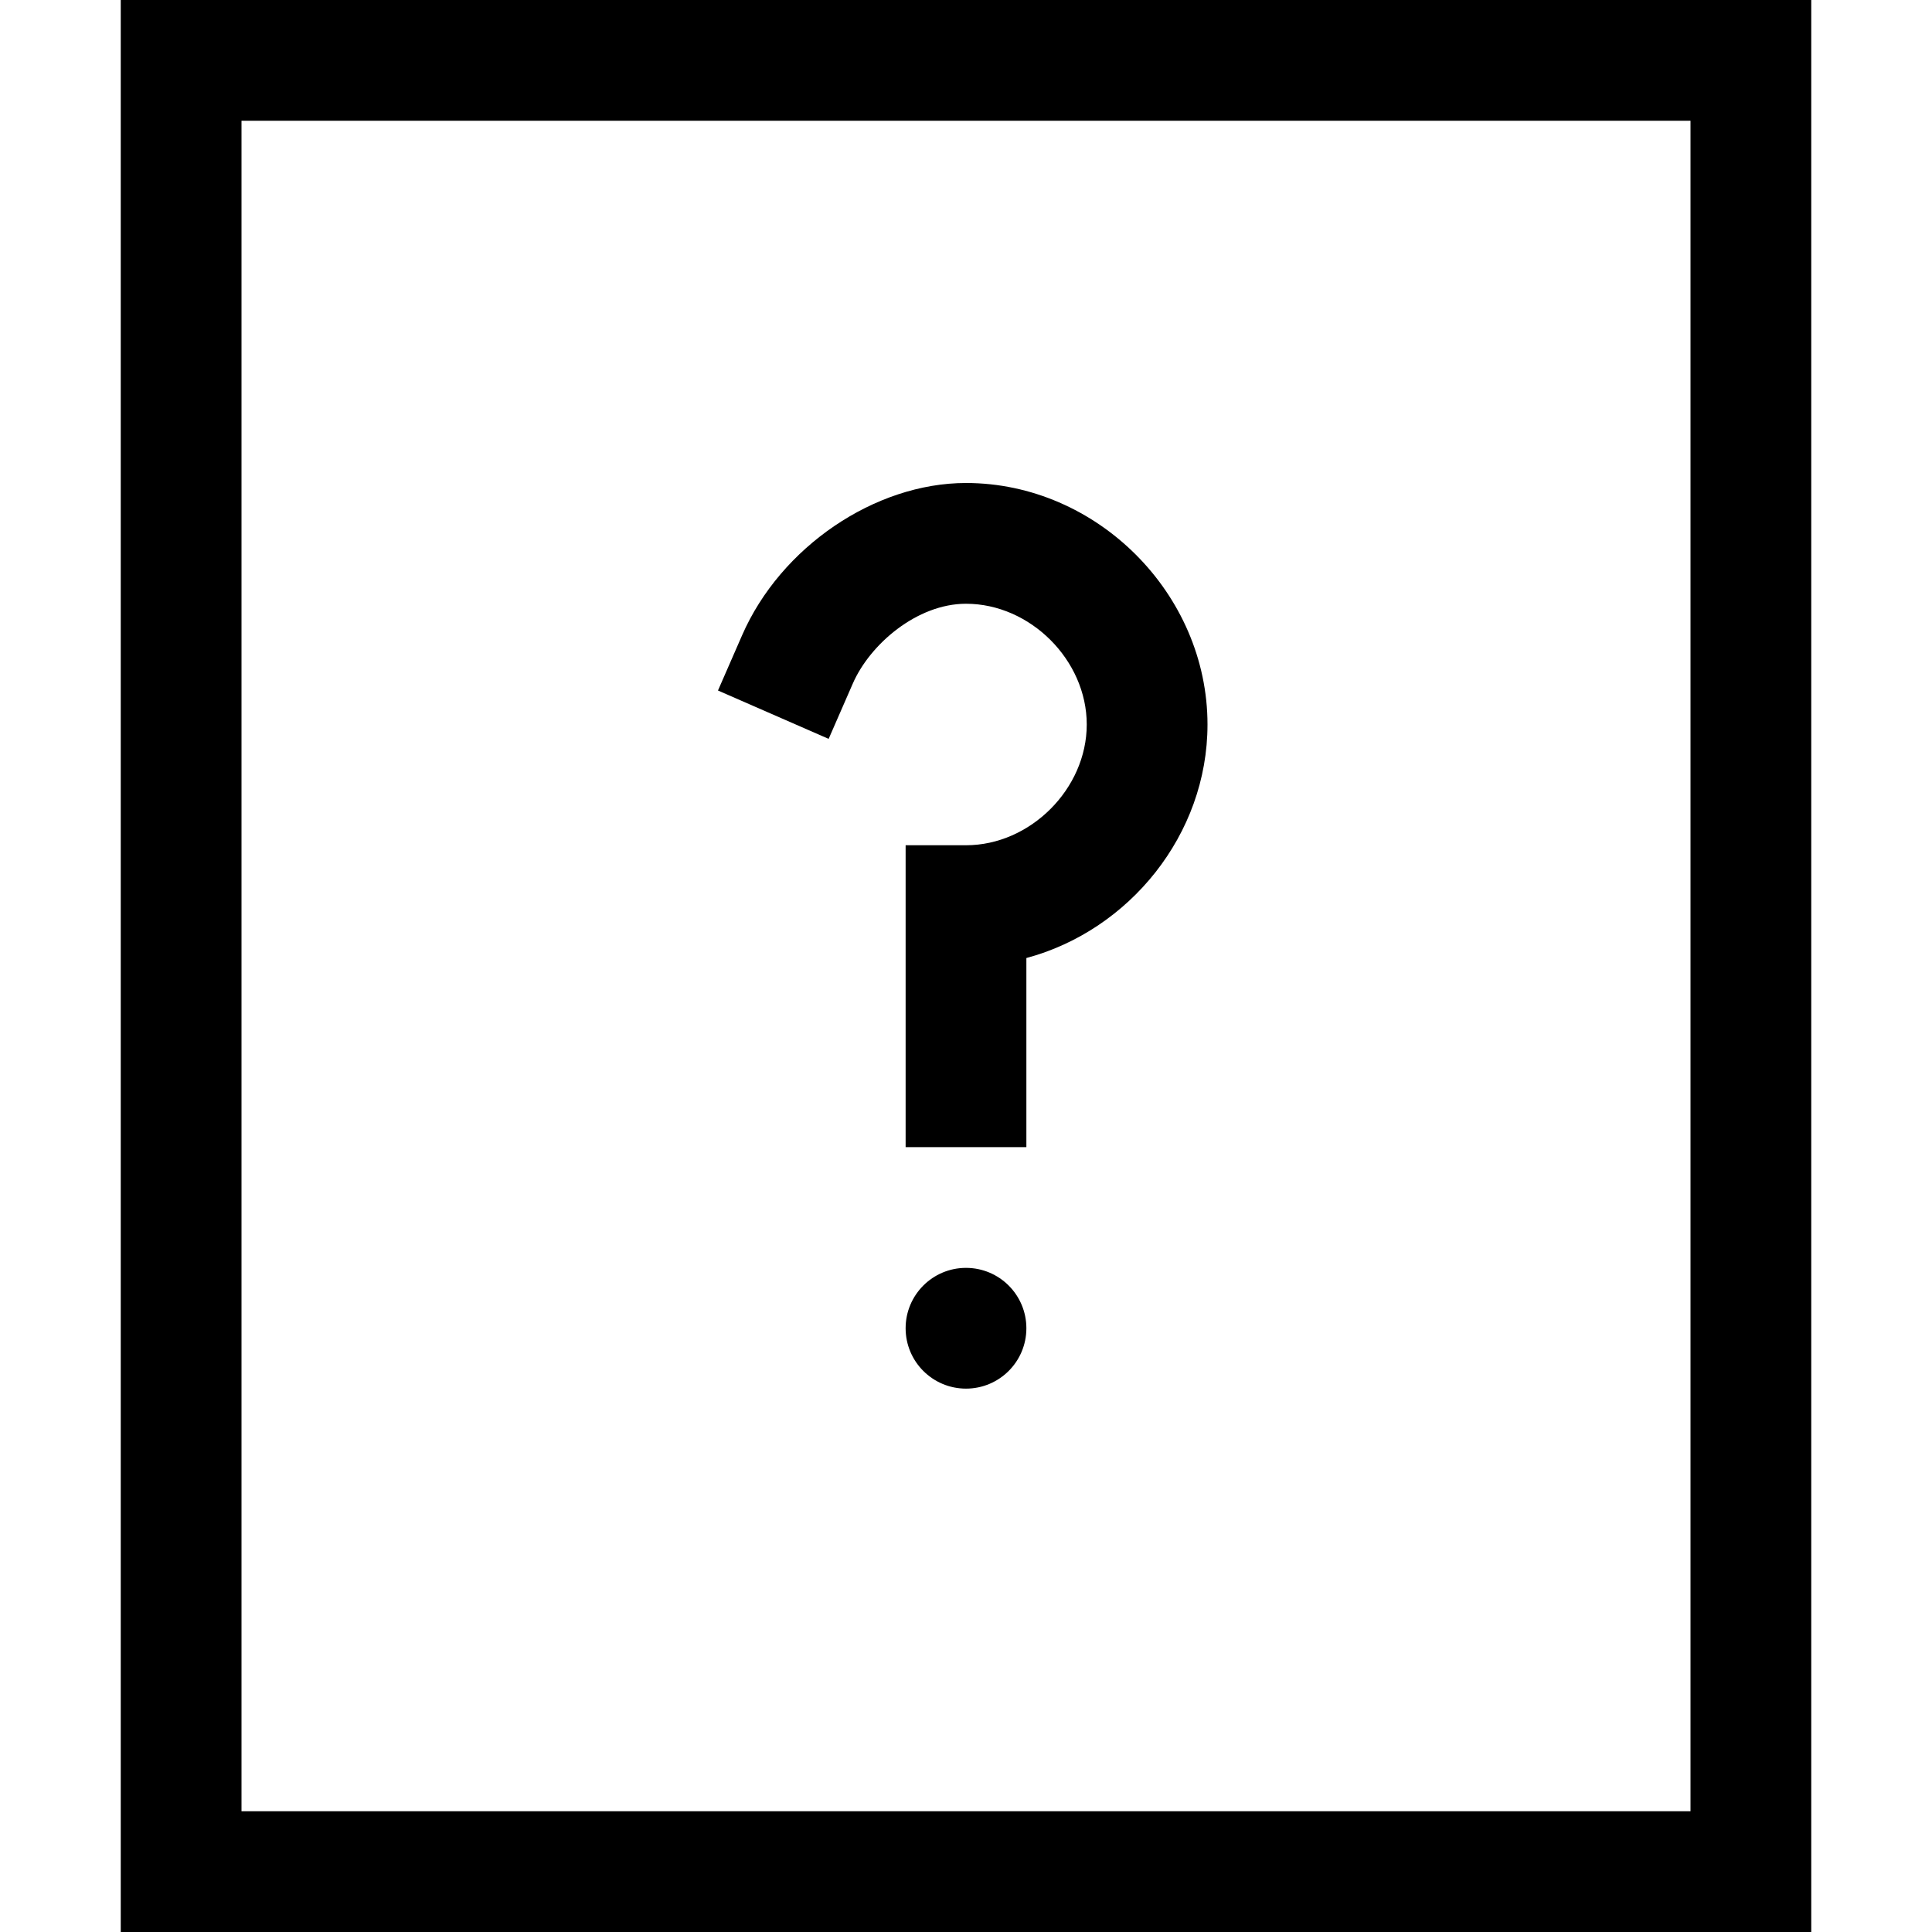 <?xml version="1.0" encoding="utf-8"?>
<!-- Generator: Adobe Illustrator 20.1.0, SVG Export Plug-In . SVG Version: 6.00 Build 0)  -->
<!DOCTYPE svg PUBLIC "-//W3C//DTD SVG 1.1//EN" "http://www.w3.org/Graphics/SVG/1.1/DTD/svg11.dtd">
<svg version="1.1" id="Layer_1" xmlns="http://www.w3.org/2000/svg" xmlns:xlink="http://www.w3.org/1999/xlink" x="0px" y="0px"
	 width="32px" height="32px" viewBox="0 0 32 32" enable-background="new 0 0 32 32" xml:space="preserve">
<path d="M30,0H2v32h28V0z M28,30H4V2h24V30z"/>
<path d="M14.125,11.322C14.408,10.672,15.188,10,16,10c1.065,0,2,0.935,2,2s-0.935,2-2,2h-1v5h2v-3.132c1.703-0.457,3-2.043,3-3.868
	c0-2.168-1.832-4-4-4c-1.51,0-3.07,1.06-3.708,2.521l-0.4,0.916l1.833,0.801L14.125,11.322z"/>
<circle cx="16" cy="22" r="1"/>
</svg>

